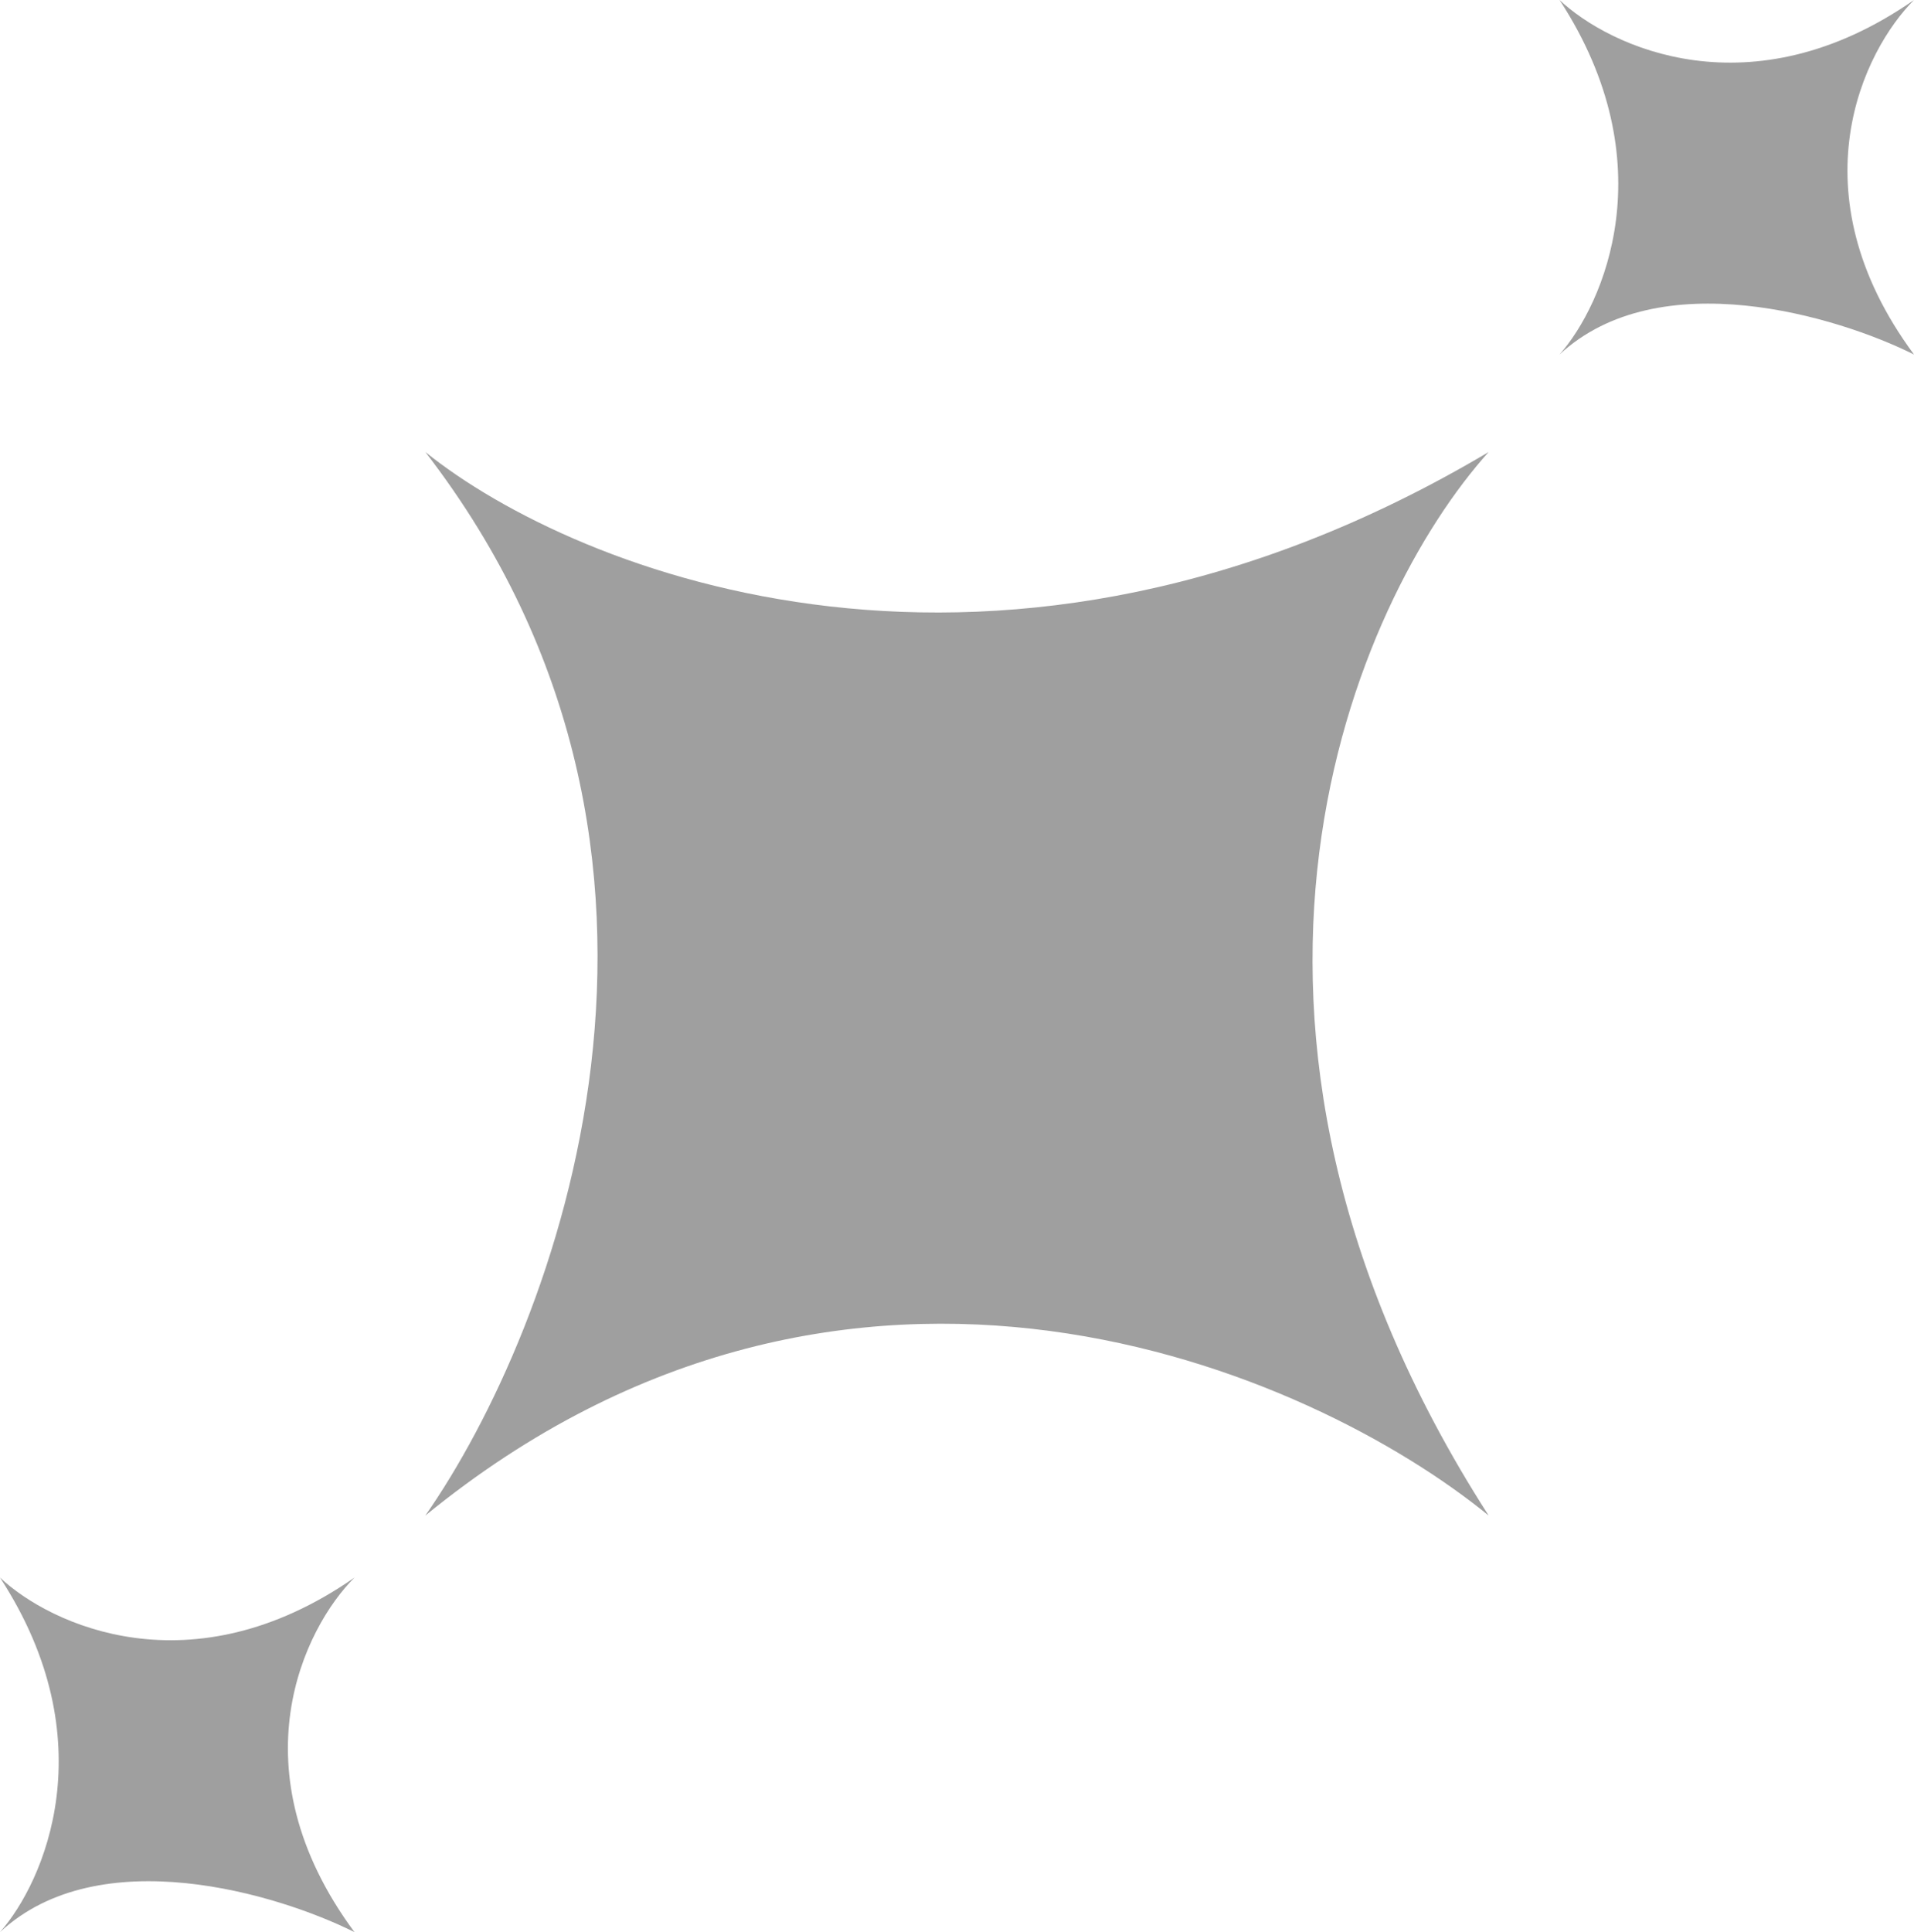 <svg width="108" height="109" viewBox="0 0 108 109" fill="none" xmlns="http://www.w3.org/2000/svg">
<path d="M84 25.5C56.4 41.9 32.5 32.333 24 25.5C41.6 48.3 31.333 75 24 85.5C48 65.9 74 77.333 84 85.5C66 57.5 76.5 33.833 84 25.5Z" fill="#606060" fill-opacity="0.6"/>
<path d="M108 0C98.8 6.4 90.833 2.667 88 0C94 9.2 90.5 17.167 88 20C93.6 14.8 103.667 17.833 108 20C101.2 10.8 105.167 2.833 108 0Z" fill="#606060" fill-opacity="0.6"/>
<path d="M20 89C10.8 95.4 2.833 91.667 0 89C6 98.2 2.5 106.167 0 109C5.6 103.8 15.667 106.833 20 109C13.2 99.8 17.167 91.833 20 89Z" fill="#606060" fill-opacity="0.6"/>
</svg>

